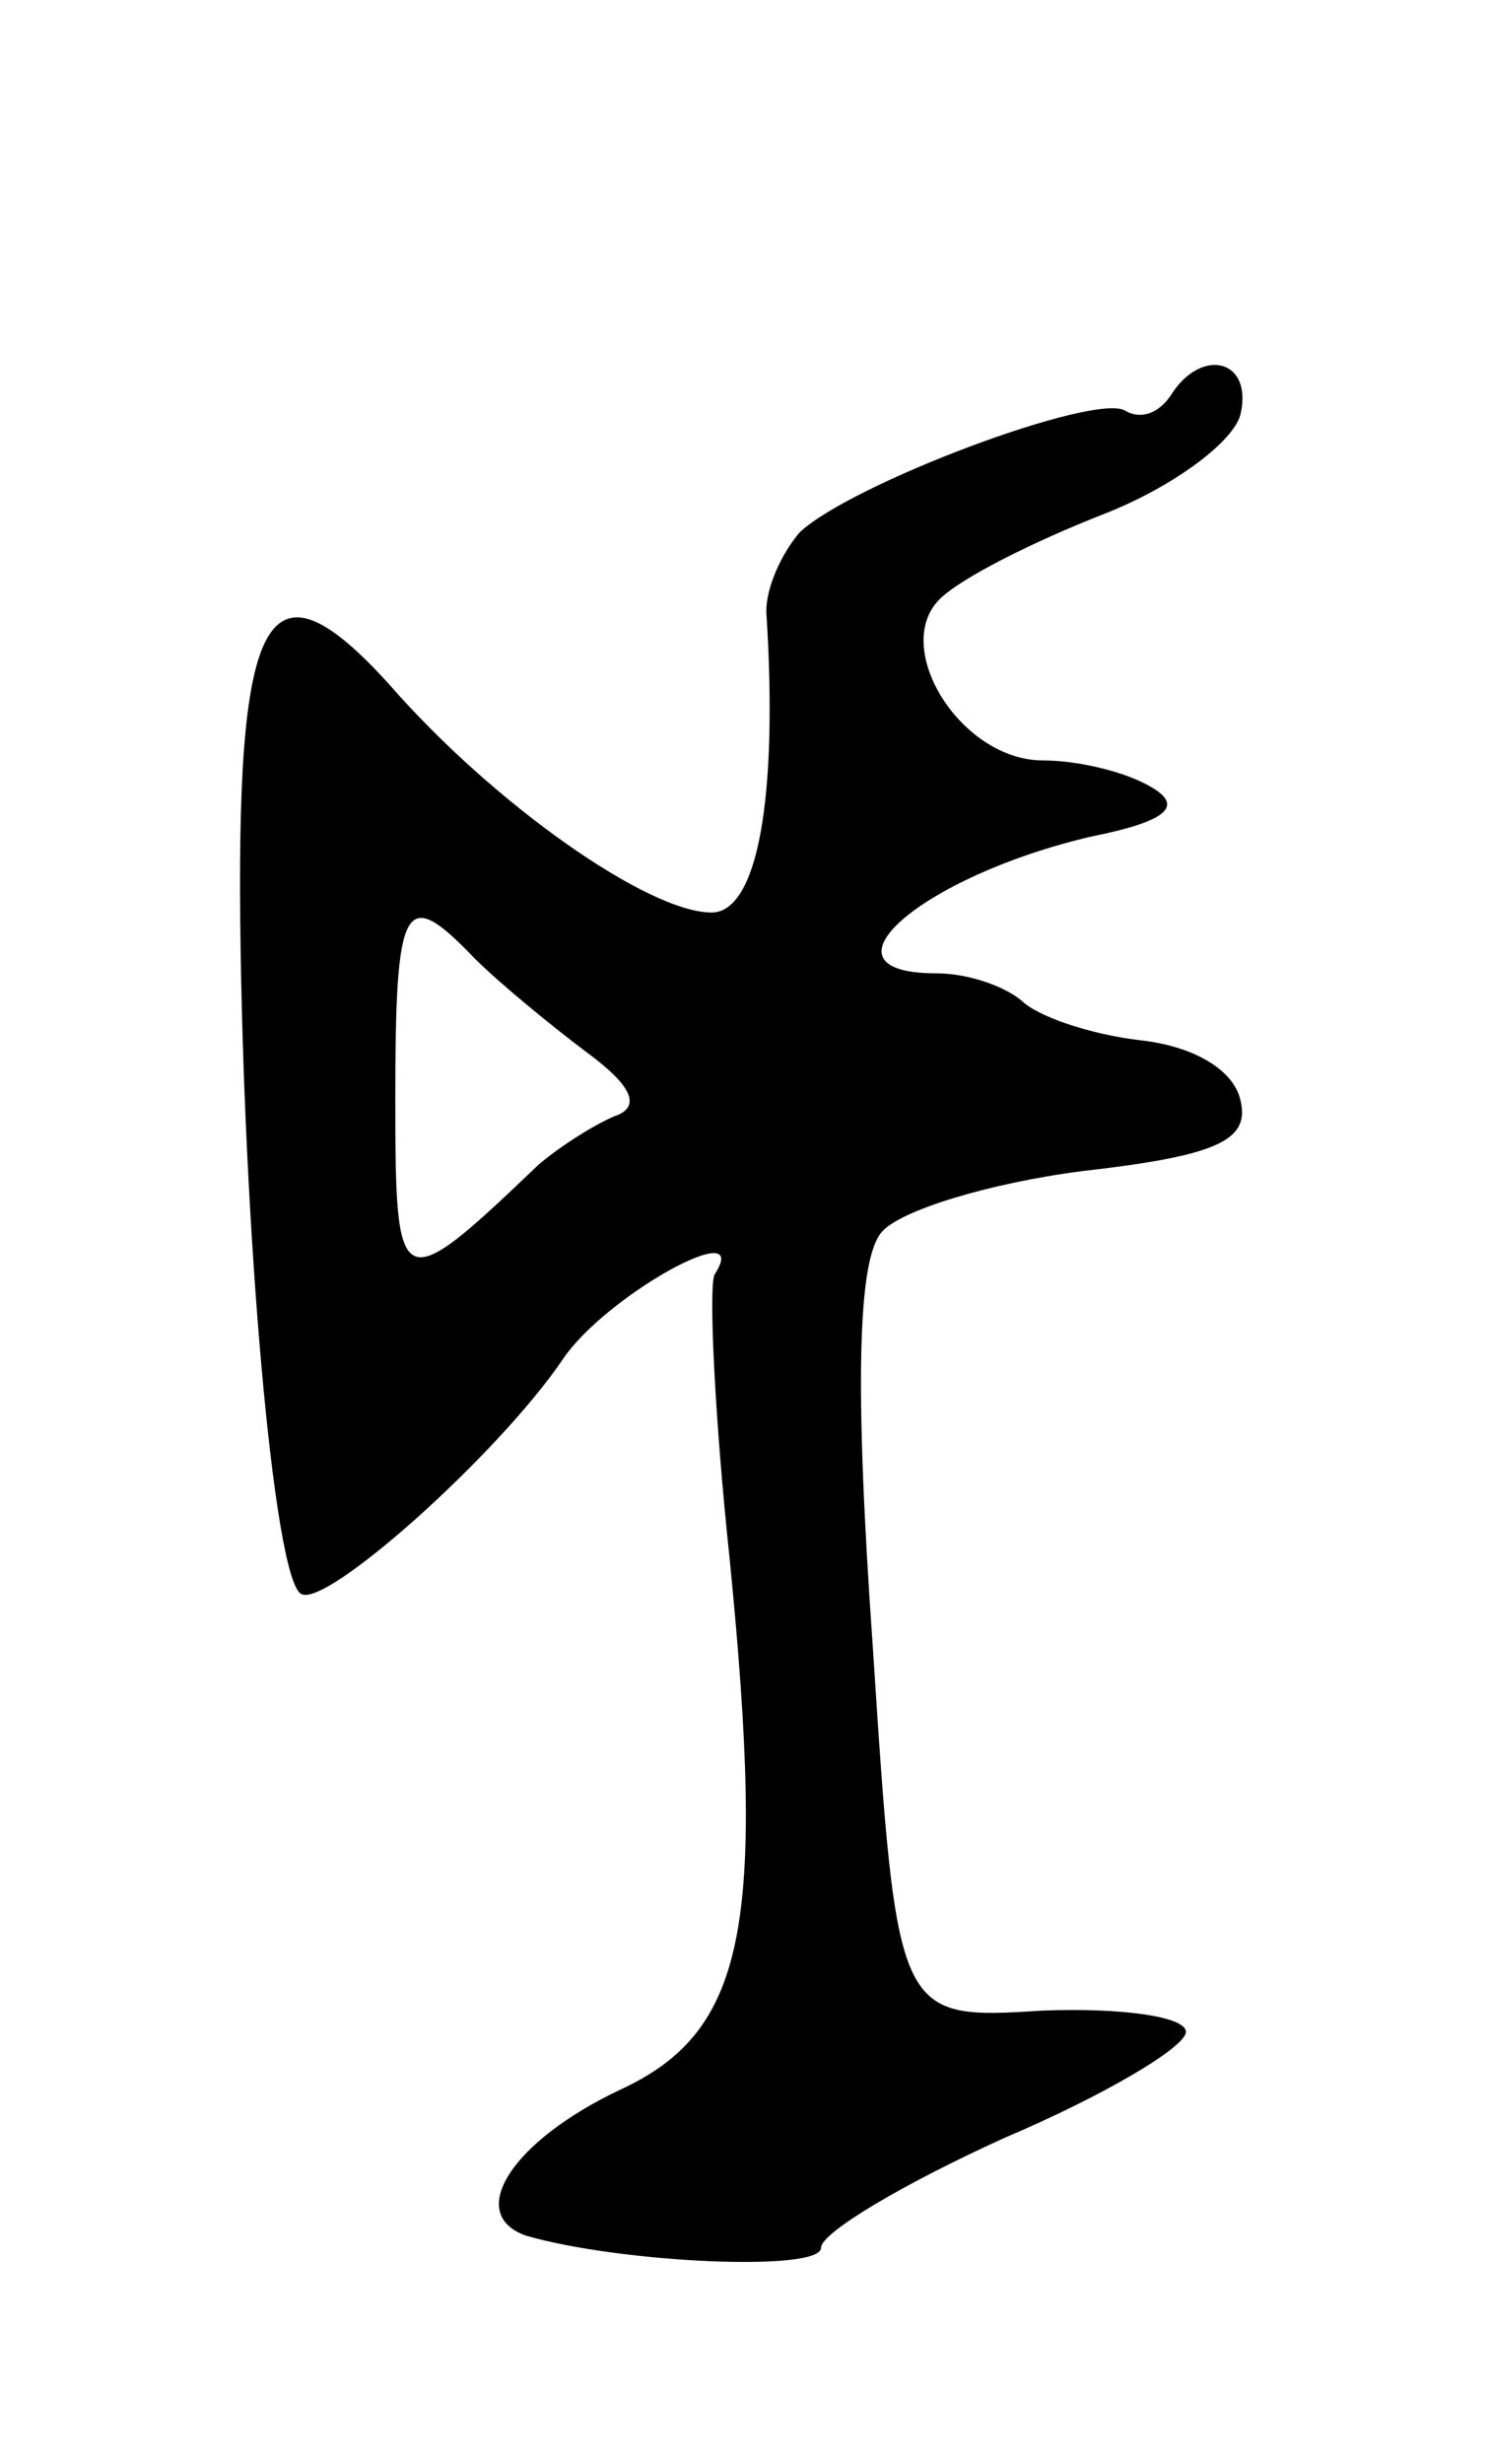 <svg version="1.0" xmlns="http://www.w3.org/2000/svg"
 width="49pt" height="81pt" viewBox="0 0 49 81"
 preserveAspectRatio="xMidYMid meet">
<g transform="translate(0,81) scale(0.1,-0.1)"
fill="#000000" stroke="none">
<path d="M385 680 c-4 -6 -10 -8 -15 -5 -10 6 -90 -24 -107 -40 -6 -7 -11 -18
-11 -26 4 -62 -3 -99 -18 -99 -21 0 -72 36 -106 75 -39 43 -50 26 -49 -77 1
-102 11 -217 20 -222 8 -5 65 46 86 77 14 21 63 48 50 28 -2 -4 0 -47 5 -94
12 -121 5 -155 -36 -174 -36 -17 -51 -41 -31 -48 31 -9 97 -12 97 -4 0 5 27
21 60 36 33 14 60 30 60 35 0 5 -21 8 -47 7 -48 -3 -48 -3 -56 120 -6 85 -5
127 3 136 6 7 35 16 66 20 44 5 55 10 52 23 -2 10 -15 18 -33 20 -17 2 -34 8
-39 13 -6 5 -18 9 -28 9 -42 0 -5 32 51 45 25 5 30 10 20 16 -8 5 -24 9 -36 9
-27 0 -50 37 -34 53 7 7 31 19 54 28 23 9 43 24 45 33 4 18 -13 22 -23 6z
m-229 -185 c8 -8 25 -22 37 -31 15 -11 18 -18 9 -21 -7 -3 -18 -10 -25 -16
-46 -44 -47 -43 -47 22 0 65 3 70 26 46z"/>
</g>
</svg>
